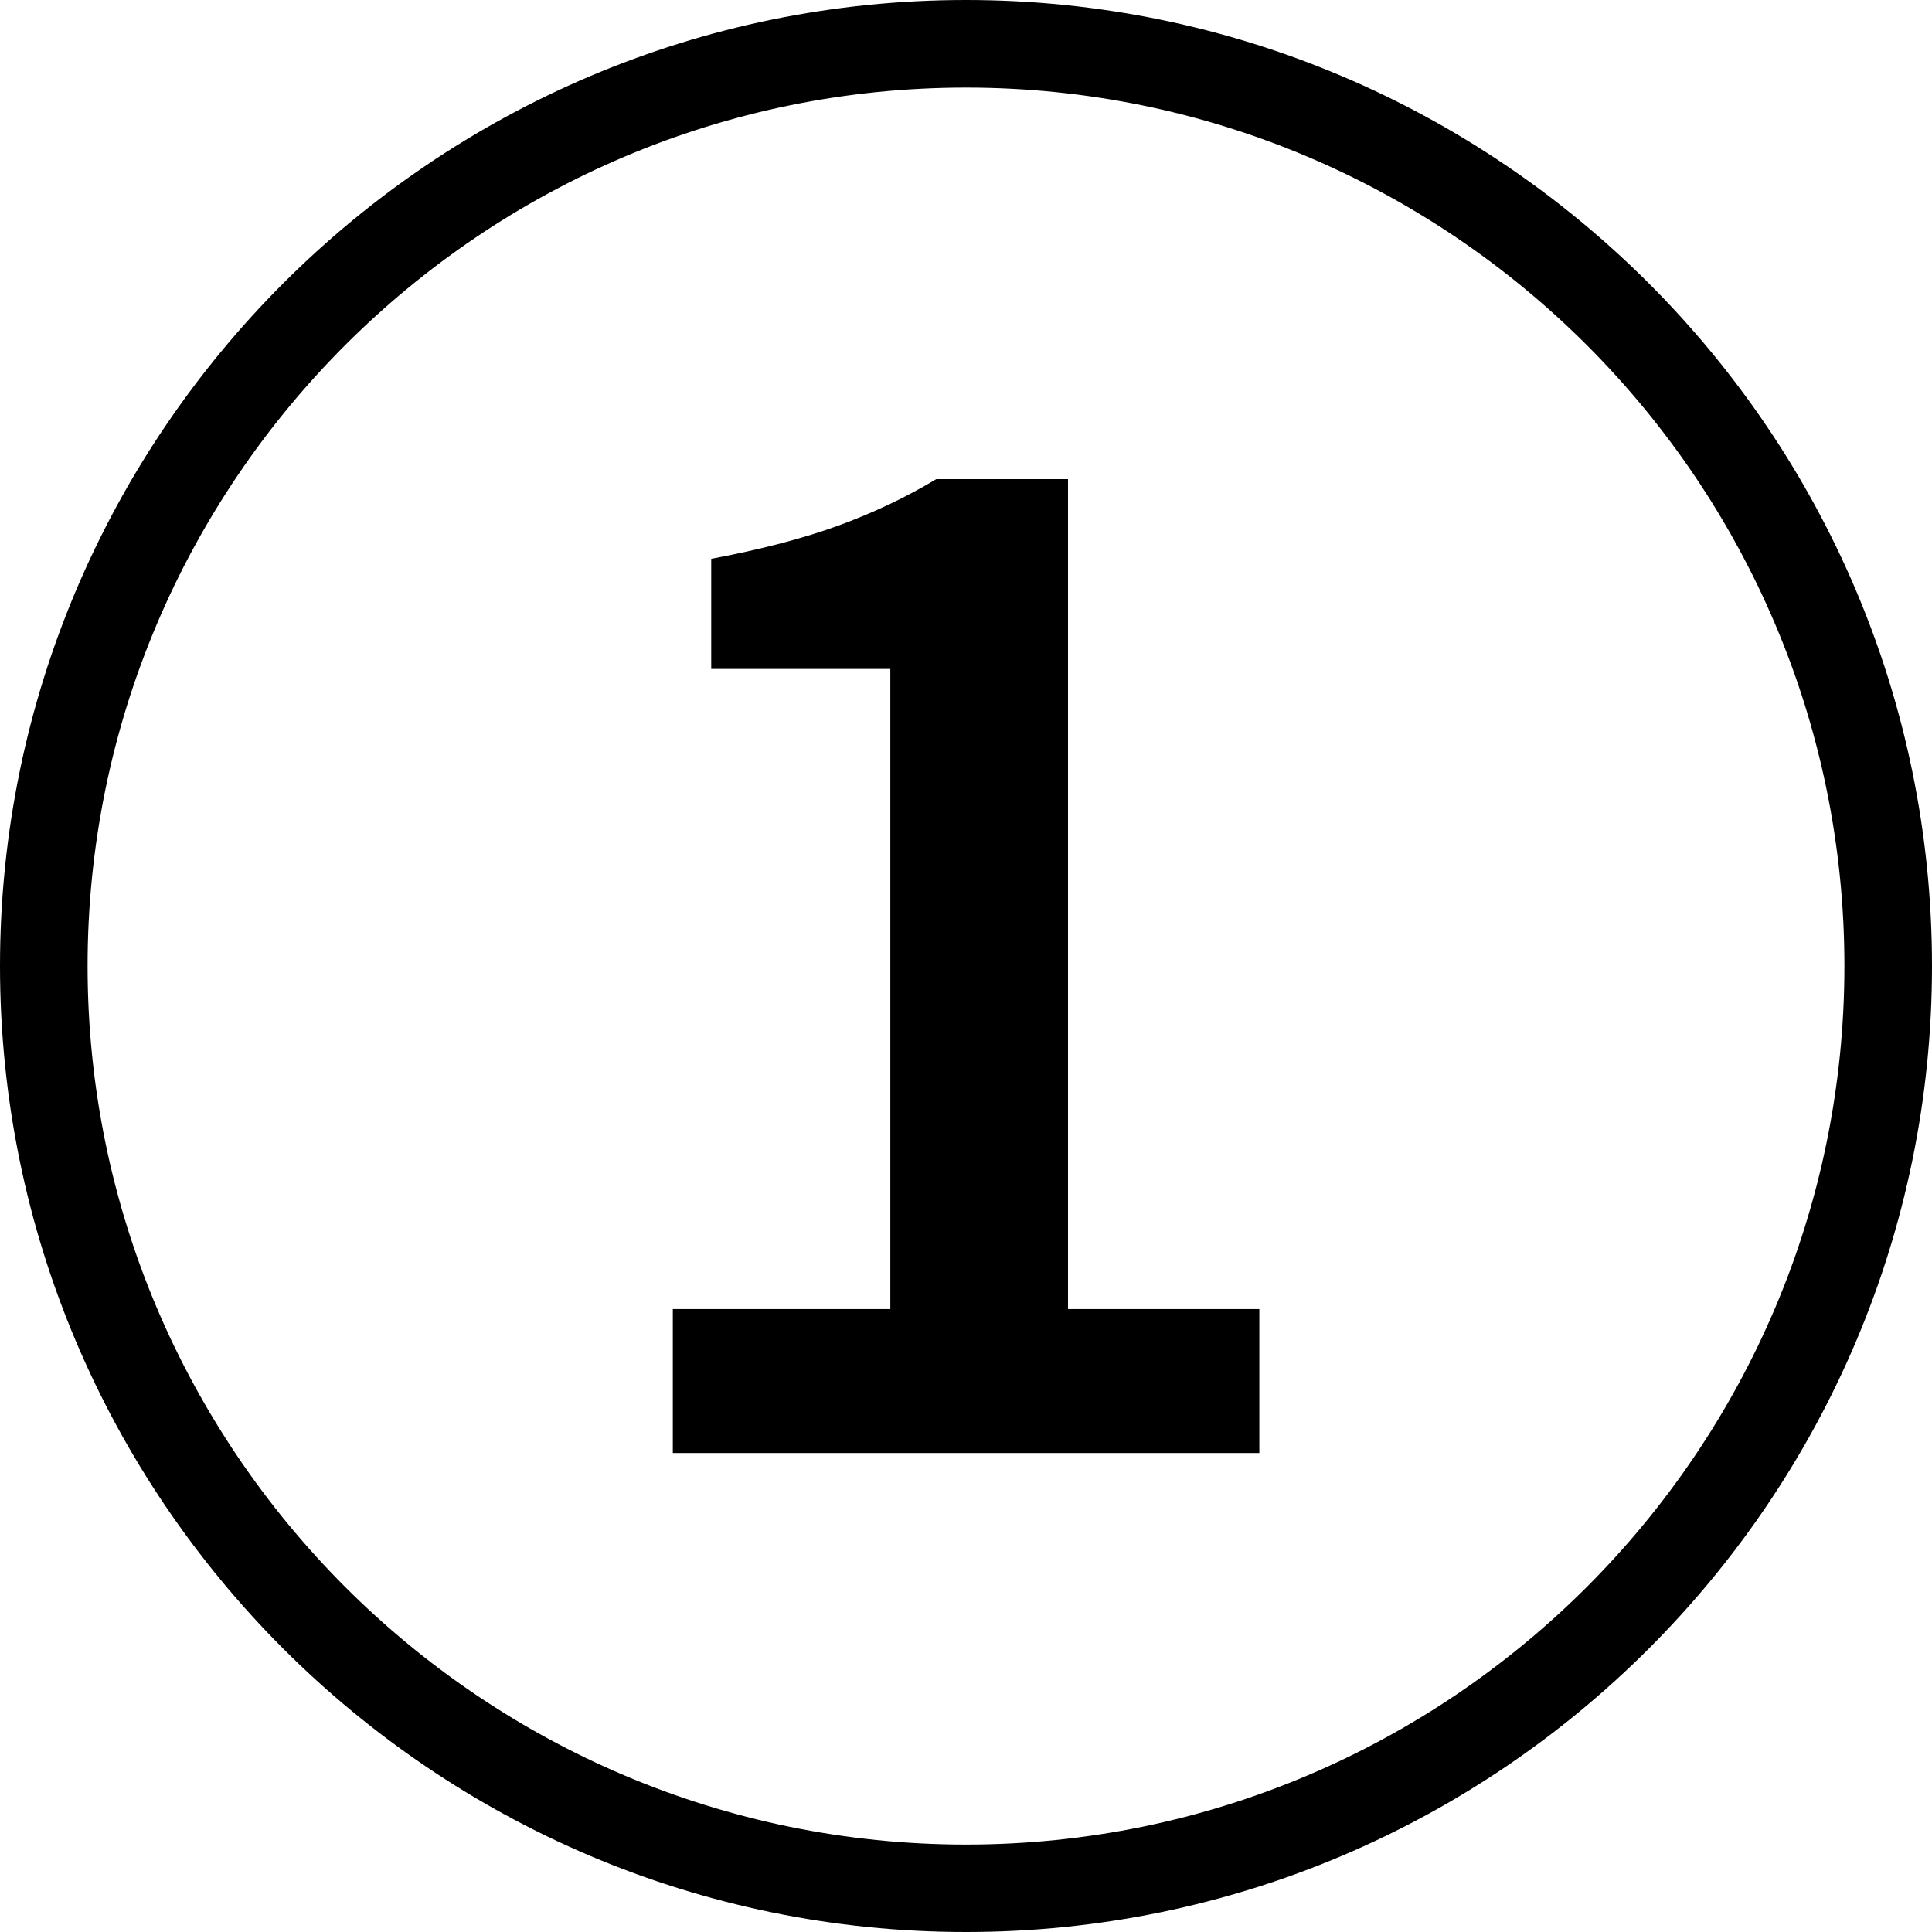 <svg viewBox="0 0 24 24" class="values-icon" data-use="/cms/svg/site/nst3xcjc347.24.svg#new_1"><path d="M12 0C5.384 0 0 5.384 0 12s5.384 12 12 12s12-5.384 12-12S18.618 0 12 0zM12 22.914C5.983 22.914 1.088 18.017 1.088 12S5.983 1.088 12 1.088s10.912 4.895 10.912 10.912S18.017 22.914 12 22.914zM13.266 16.262h2.378v1.788H8.358v-1.788h2.702V8.31H8.835v-1.368c0.609-0.115 1.131-0.25 1.569-0.409c0.437-0.159 0.846-0.352 1.227-0.581h1.636V16.262z"></path></svg>